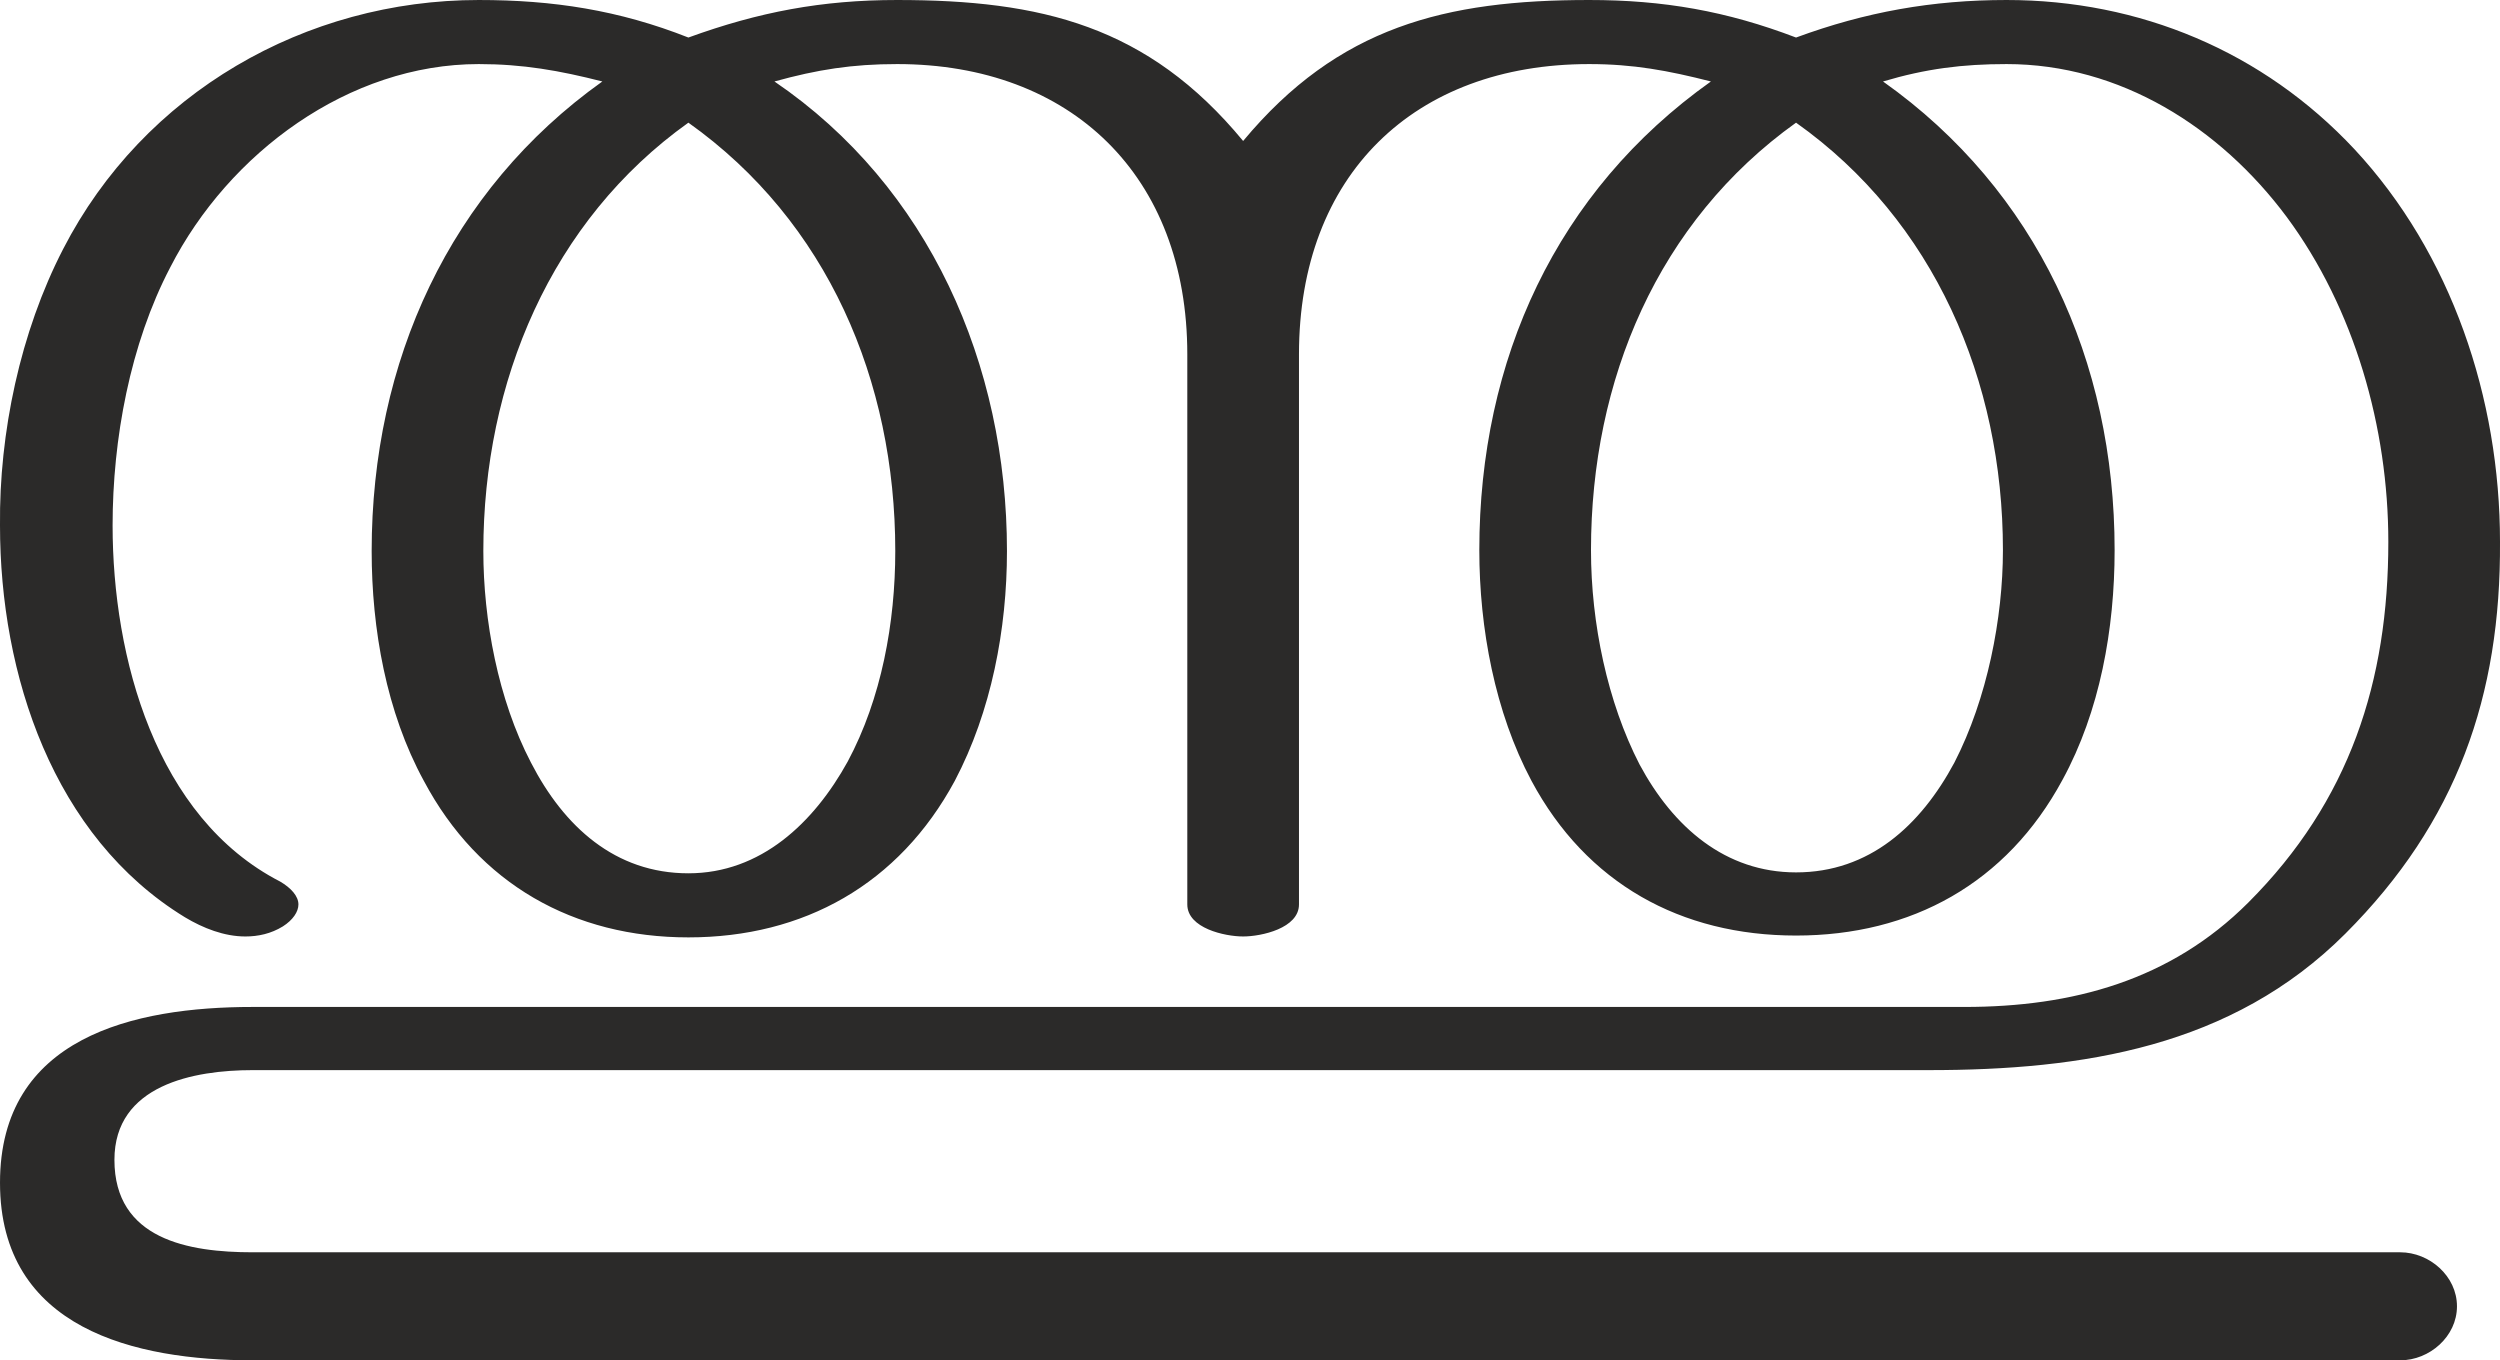 <?xml version="1.0" encoding="UTF-8"?>
<!DOCTYPE svg PUBLIC "-//W3C//DTD SVG 1.1//EN" "http://www.w3.org/Graphics/SVG/1.1/DTD/svg11.dtd">
<!-- Creator: CorelDRAW X8 -->
<svg xmlns="http://www.w3.org/2000/svg" xml:space="preserve" width="2731px" height="1486px" version="1.1" style="shape-rendering:geometricPrecision; text-rendering:geometricPrecision; image-rendering:optimizeQuality; fill-rule:evenodd; clip-rule:evenodd"
viewBox="0 0 2731 1486"
 xmlns:xlink="http://www.w3.org/1999/xlink">
 <defs>
  <style type="text/css">
   <![CDATA[
    .fil0 {fill:#2B2A29;fill-rule:nonzero}
   ]]>
  </style>
 </defs>
 <g id="Layer_x0020_1">
  <path class="fil0" d="M2622 1486c32,0 62,-26 62,-59 0,-33 -30,-59 -62,-59l-2346 0c-70,0 -151,-14 -151,-101 0,-82 87,-98 151,-98l1831 0c168,0 331,-25 455,-149 122,-122 170,-260 169,-428 0,-157 -53,-315 -159,-429 -100,-107 -235,-163 -380,-163 -81,0 -154,13 -230,41 -76,-29 -145,-41 -226,-41 -157,0 -274,29 -378,154 -104,-126 -221,-154 -378,-154 -82,0 -151,13 -228,41 -76,-30 -148,-41 -229,-41 -189,0 -366,101 -454,272 -47,91 -70,201 -69,302 0,163 58,340 202,428 20,12 43,21 66,21 14,0 28,-3 41,-11 11,-7 17,-16 17,-24 0,-9 -8,-18 -20,-25 -136,-70 -183,-245 -183,-389 0,-94 19,-198 63,-282 64,-125 195,-222 337,-222 48,0 88,7 135,19 -167,119 -252,306 -252,513 0,85 16,176 57,251 60,113 164,171 289,171 126,0 230,-58 291,-171 40,-76 57,-166 57,-251 0,-204 -85,-398 -254,-513 47,-13 85,-19 134,-19 190,0 317,122 317,317l0 601c0,26 41,35 61,35 20,0 61,-9 61,-35l0 -601c0,-196 126,-317 317,-317 48,0 86,7 133,19 -169,120 -253,304 -253,512 0,85 17,177 57,252 60,112 163,169 289,169 126,0 230,-57 291,-170 41,-75 57,-165 57,-251 0,-207 -85,-393 -253,-512 47,-14 87,-19 135,-19 124,0 233,69 306,167 74,100 111,230 111,355 0,152 -42,283 -153,394 -85,85 -192,114 -310,114l-1870 0c-130,0 -276,33 -276,192 0,160 148,194 276,194l2346 0zm-660 -533c-77,0 -134,-49 -171,-118 -35,-68 -53,-154 -53,-234 0,-186 73,-359 224,-467 151,107 226,282 226,467 0,74 -17,162 -53,232 -37,69 -93,120 -173,120zm-1210 1c-80,0 -136,-51 -172,-121 -36,-69 -52,-156 -52,-231 0,-185 74,-361 224,-468 152,108 226,282 226,468 0,78 -15,161 -52,230 -37,67 -95,122 -174,122z"/>
 </g>
</svg>
